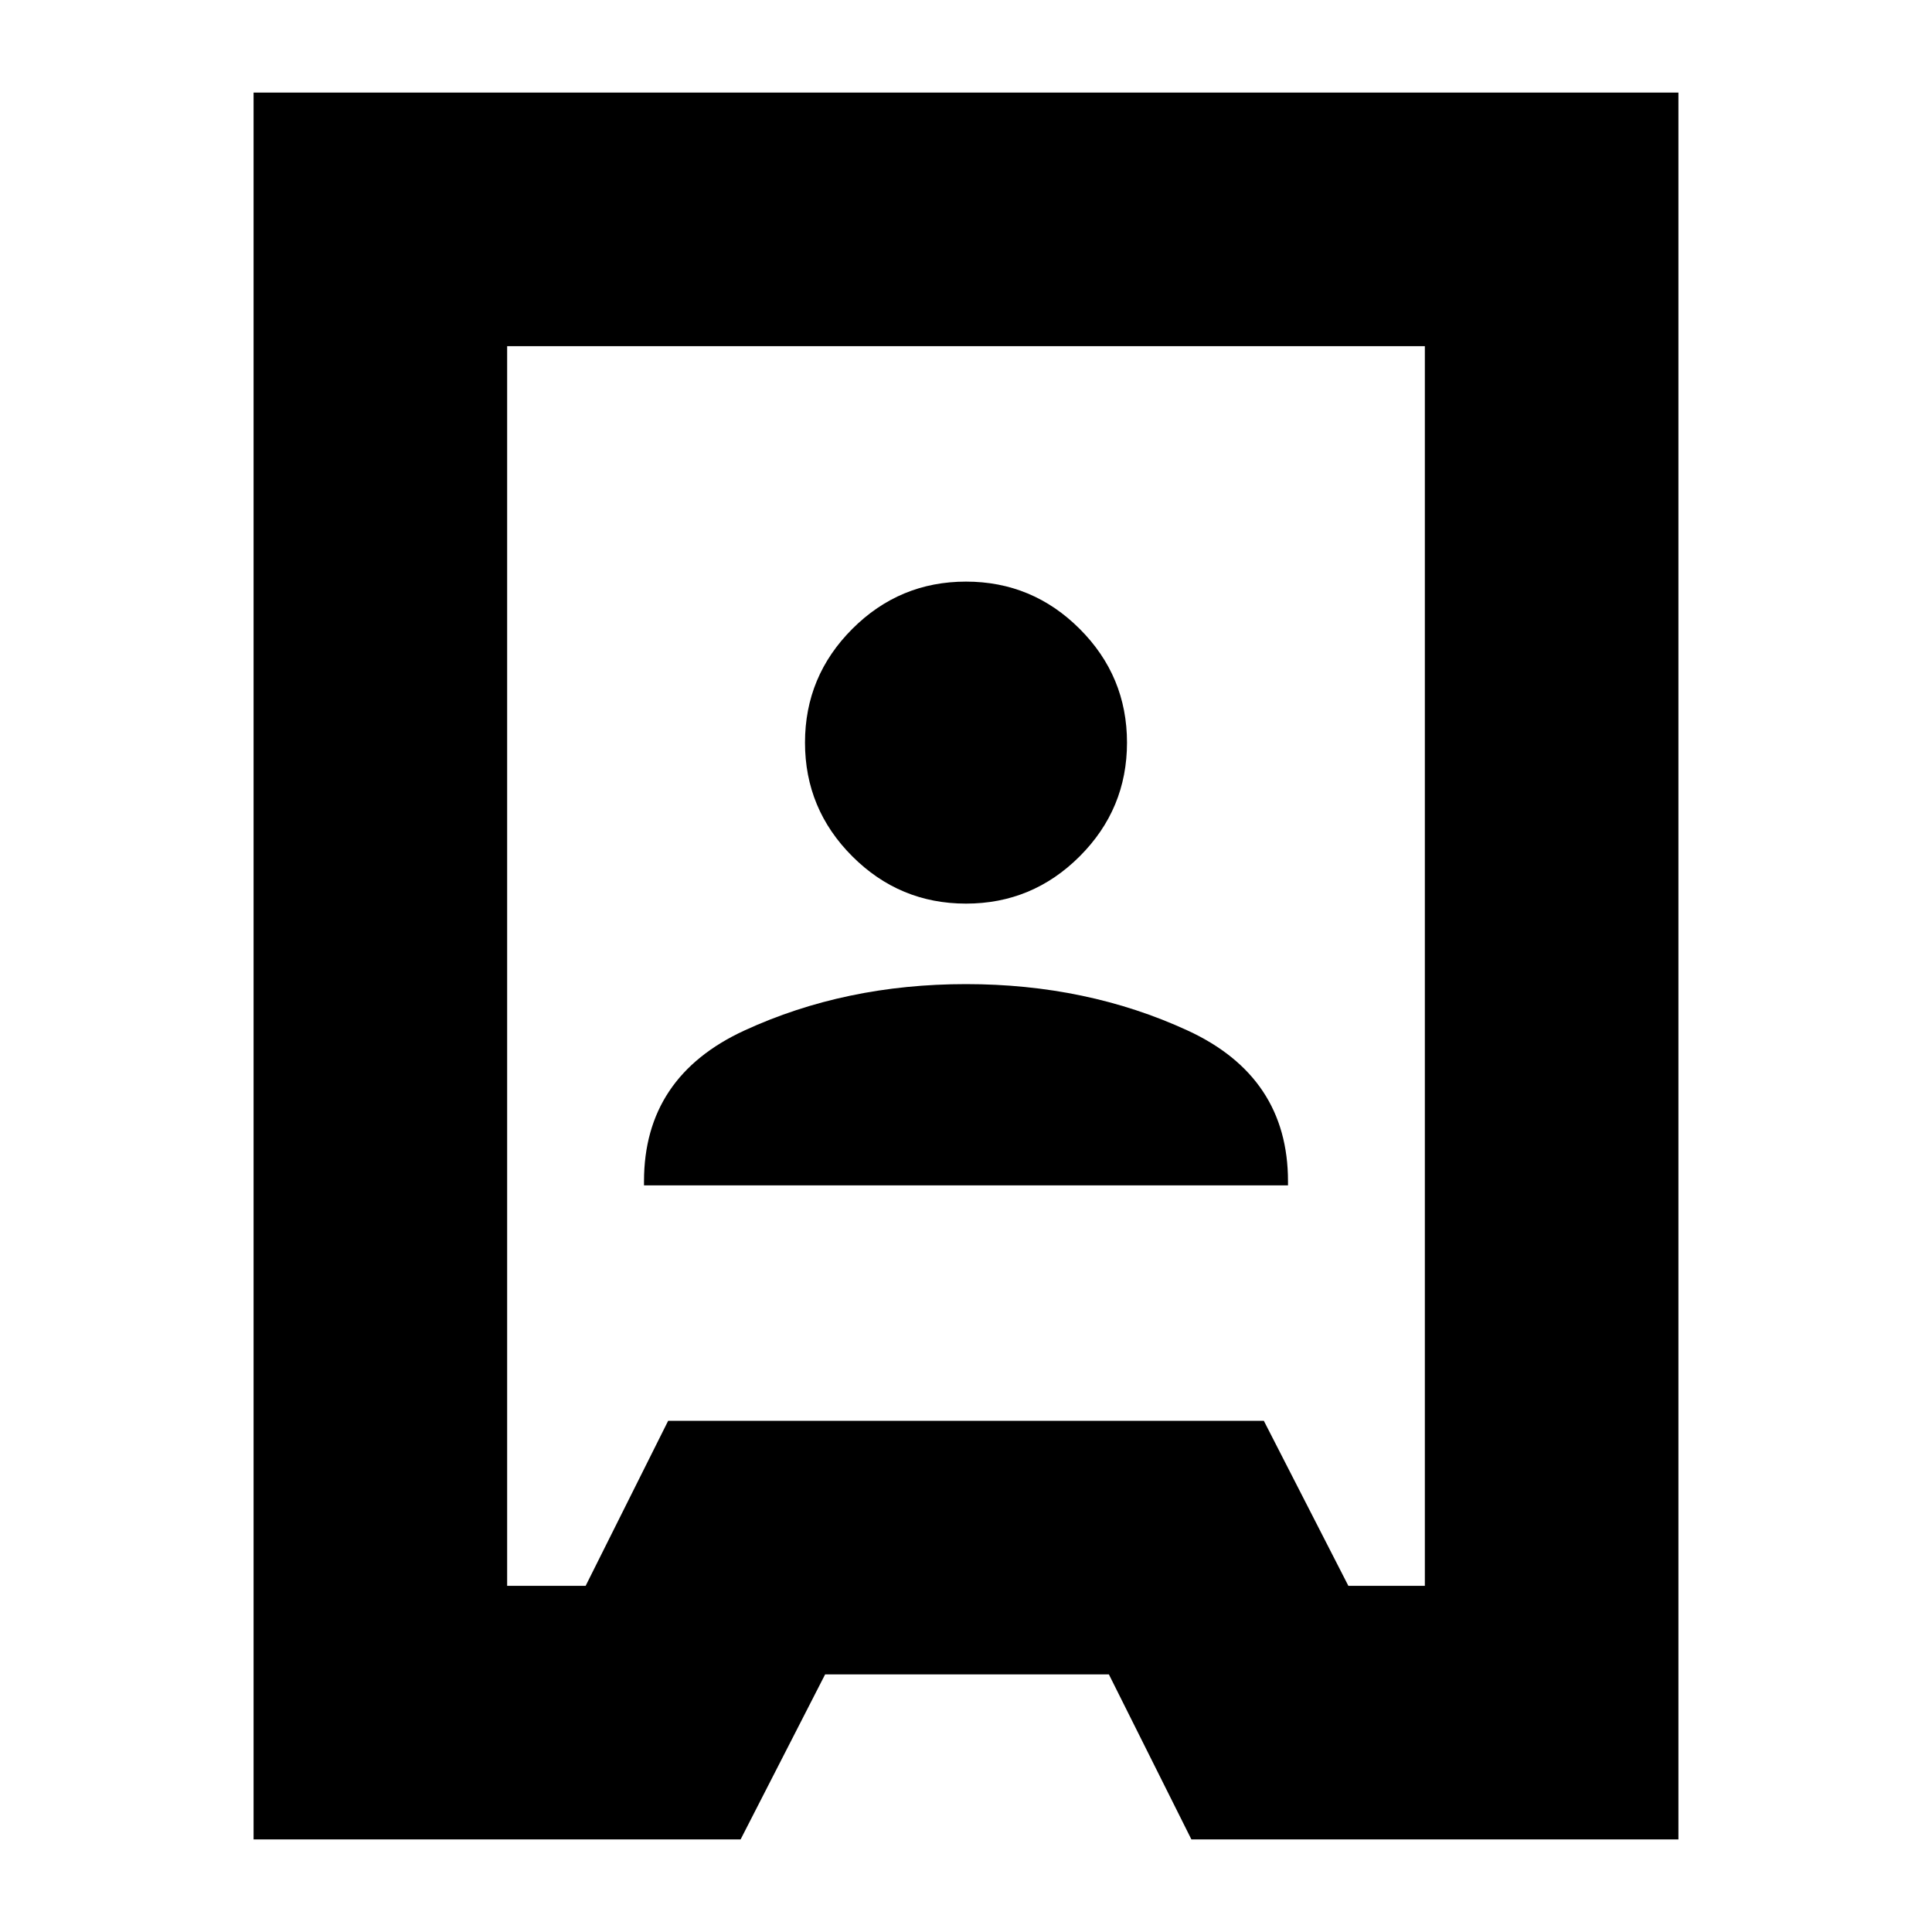 <svg xmlns="http://www.w3.org/2000/svg" height="24" viewBox="0 -960 960 960" width="24"><path d="M126-46v-868h708v868H592l-41-82H410l-42 82H126Zm126-126h39l41-82h296l42 82h38v-616H252v616Zm68-199h320v-2q0-52-50-75t-110-23q-60 0-110 23t-50 75v2Zm160-140q33 0 56.5-23.5T560-591q0-33-23.5-56.5T480-671q-33 0-56.5 23.5T400-591q0 33 23.5 56.5T480-511Zm0 31Z"/></svg>